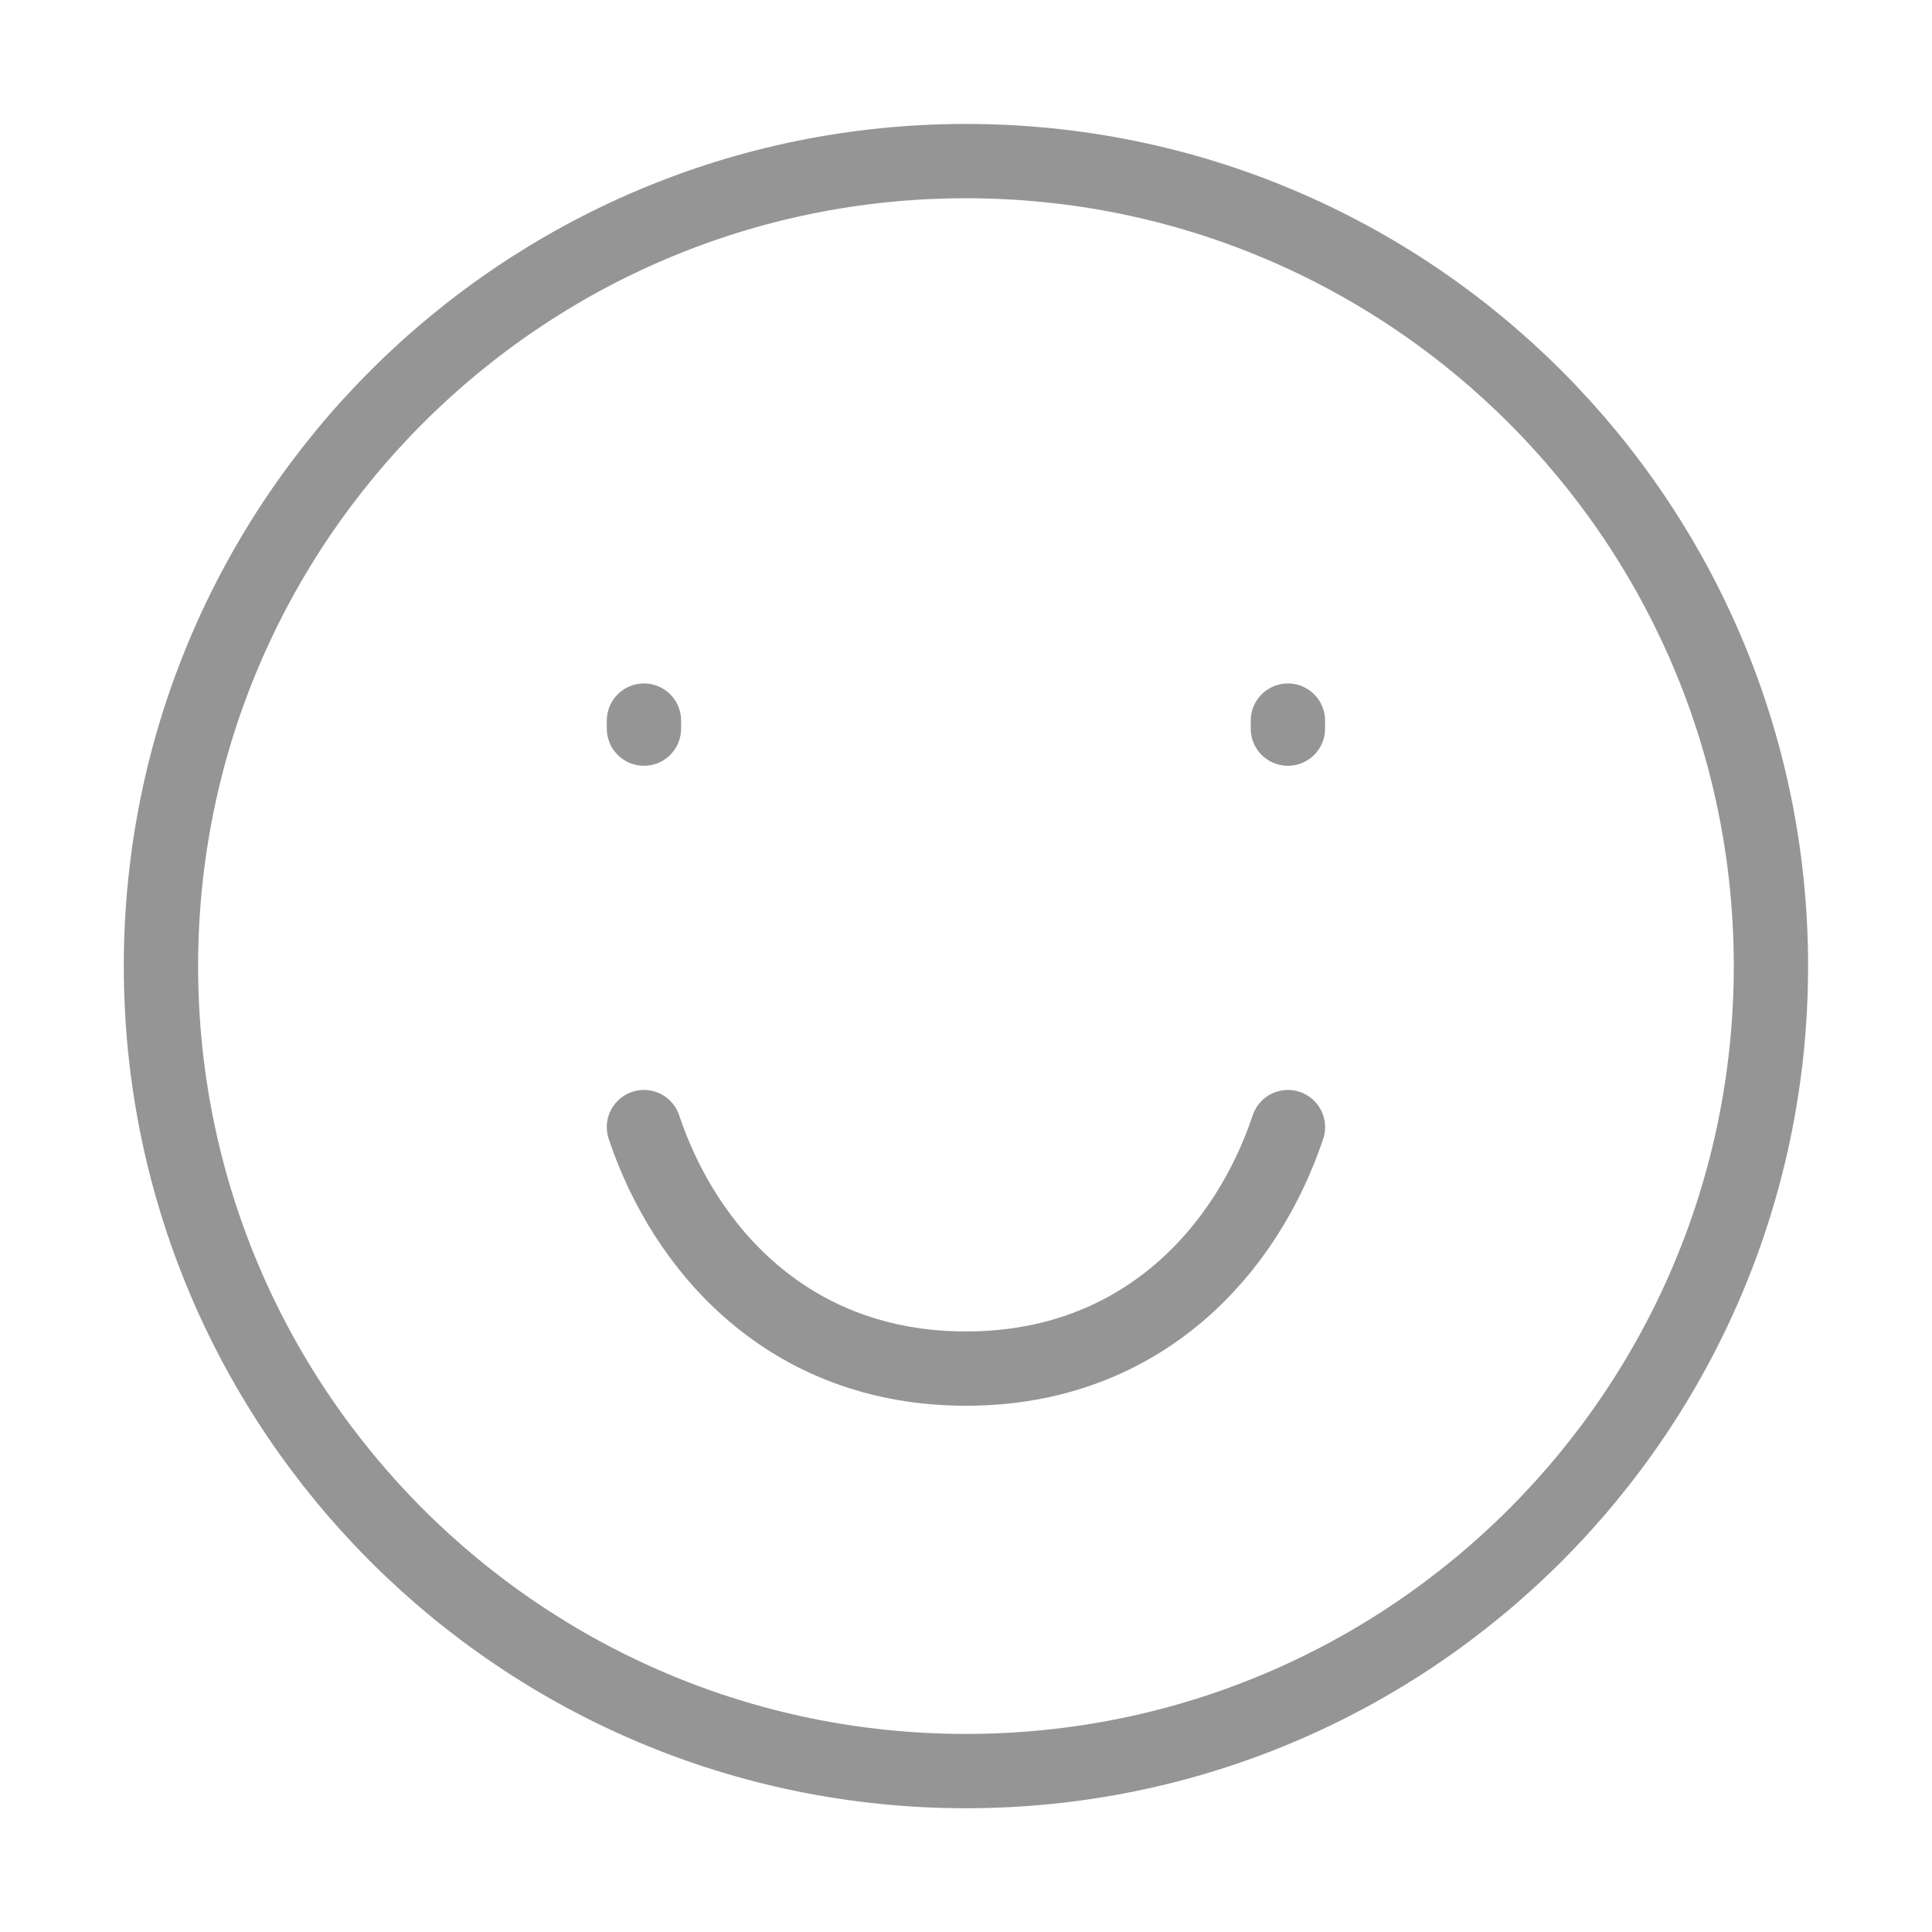 <svg width="52" height="52" viewBox="0 0 52 52" fill="none" xmlns="http://www.w3.org/2000/svg">
<path d="M25.999 47.669C37.965 47.669 47.665 37.969 47.665 26.003C47.665 14.036 37.965 4.336 25.999 4.336C14.033 4.336 4.332 14.036 4.332 26.003C4.332 37.969 14.033 47.669 25.999 47.669Z" stroke="#959595" stroke-width="2" stroke-linecap="round"/>
<path d="M17.332 19.611V19.395" stroke="#959595" stroke-width="2" stroke-linecap="round"/>
<path d="M34.664 19.611V19.395" stroke="#959595" stroke-width="2" stroke-linecap="round"/>
<path d="M34.665 30.336C33.582 33.586 30.787 36.836 25.999 36.836C21.21 36.836 18.415 33.586 17.332 30.336" stroke="#959595" stroke-width="2" stroke-linecap="round" stroke-linejoin="round"/>
</svg>
